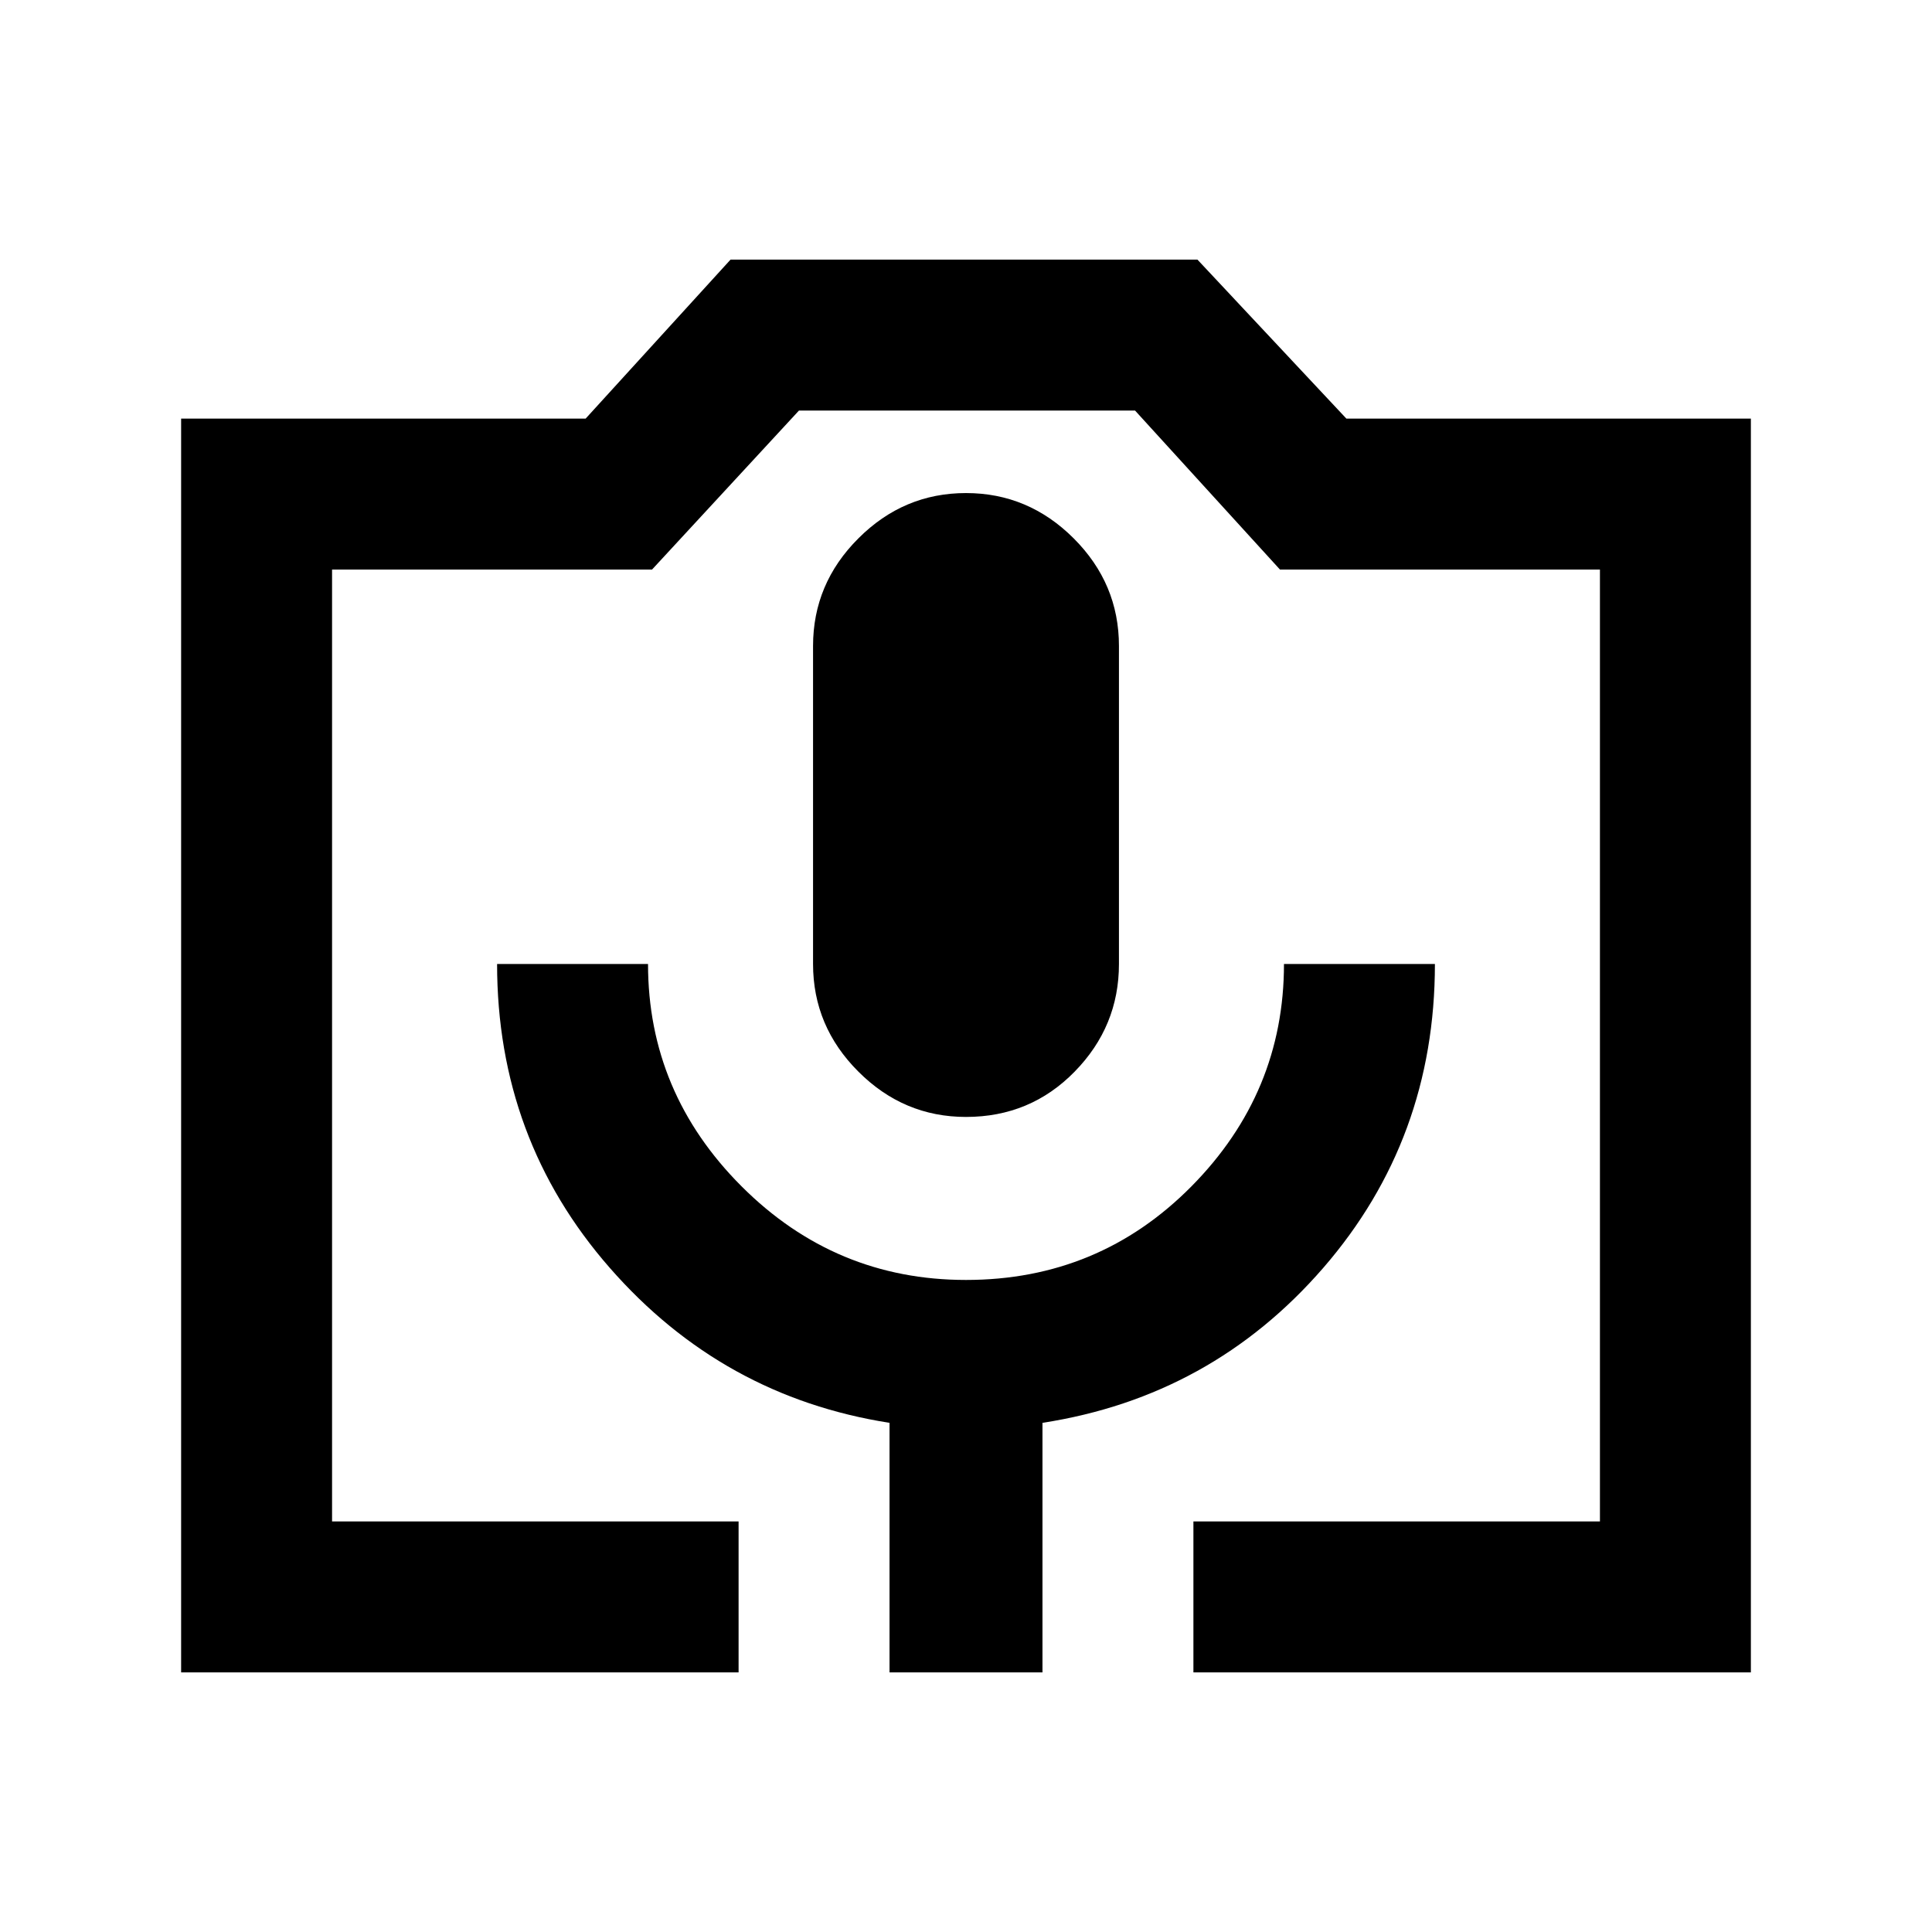 <svg xmlns="http://www.w3.org/2000/svg" height="24" width="24"><path d="M9.175 20.775H2.25V5.2H7.275L9.075 3.225H14.875L16.725 5.2H21.75V20.775H14.825V18.9H19.875V7.075H15.9L14.1 5.1H9.925L8.1 7.075H4.125V18.9H9.175ZM11.05 20.775H12.95V17.675Q15.05 17.35 16.438 15.75Q17.825 14.15 17.825 11.975H15.95Q15.95 13.575 14.8 14.738Q13.65 15.9 12 15.9Q10.375 15.9 9.213 14.738Q8.05 13.575 8.05 11.975H6.175Q6.175 14.15 7.575 15.75Q8.975 17.35 11.05 17.675ZM12 13.875Q12.8 13.875 13.35 13.312Q13.9 12.75 13.9 11.975V8.025Q13.9 7.25 13.338 6.688Q12.775 6.125 12 6.125Q11.225 6.125 10.663 6.688Q10.1 7.25 10.1 8.025V11.975Q10.1 12.75 10.663 13.312Q11.225 13.875 12 13.875ZM4.125 18.9H8.1H9.925H14.1H15.9H19.875H14.825H9.175H4.125Z"/></svg>